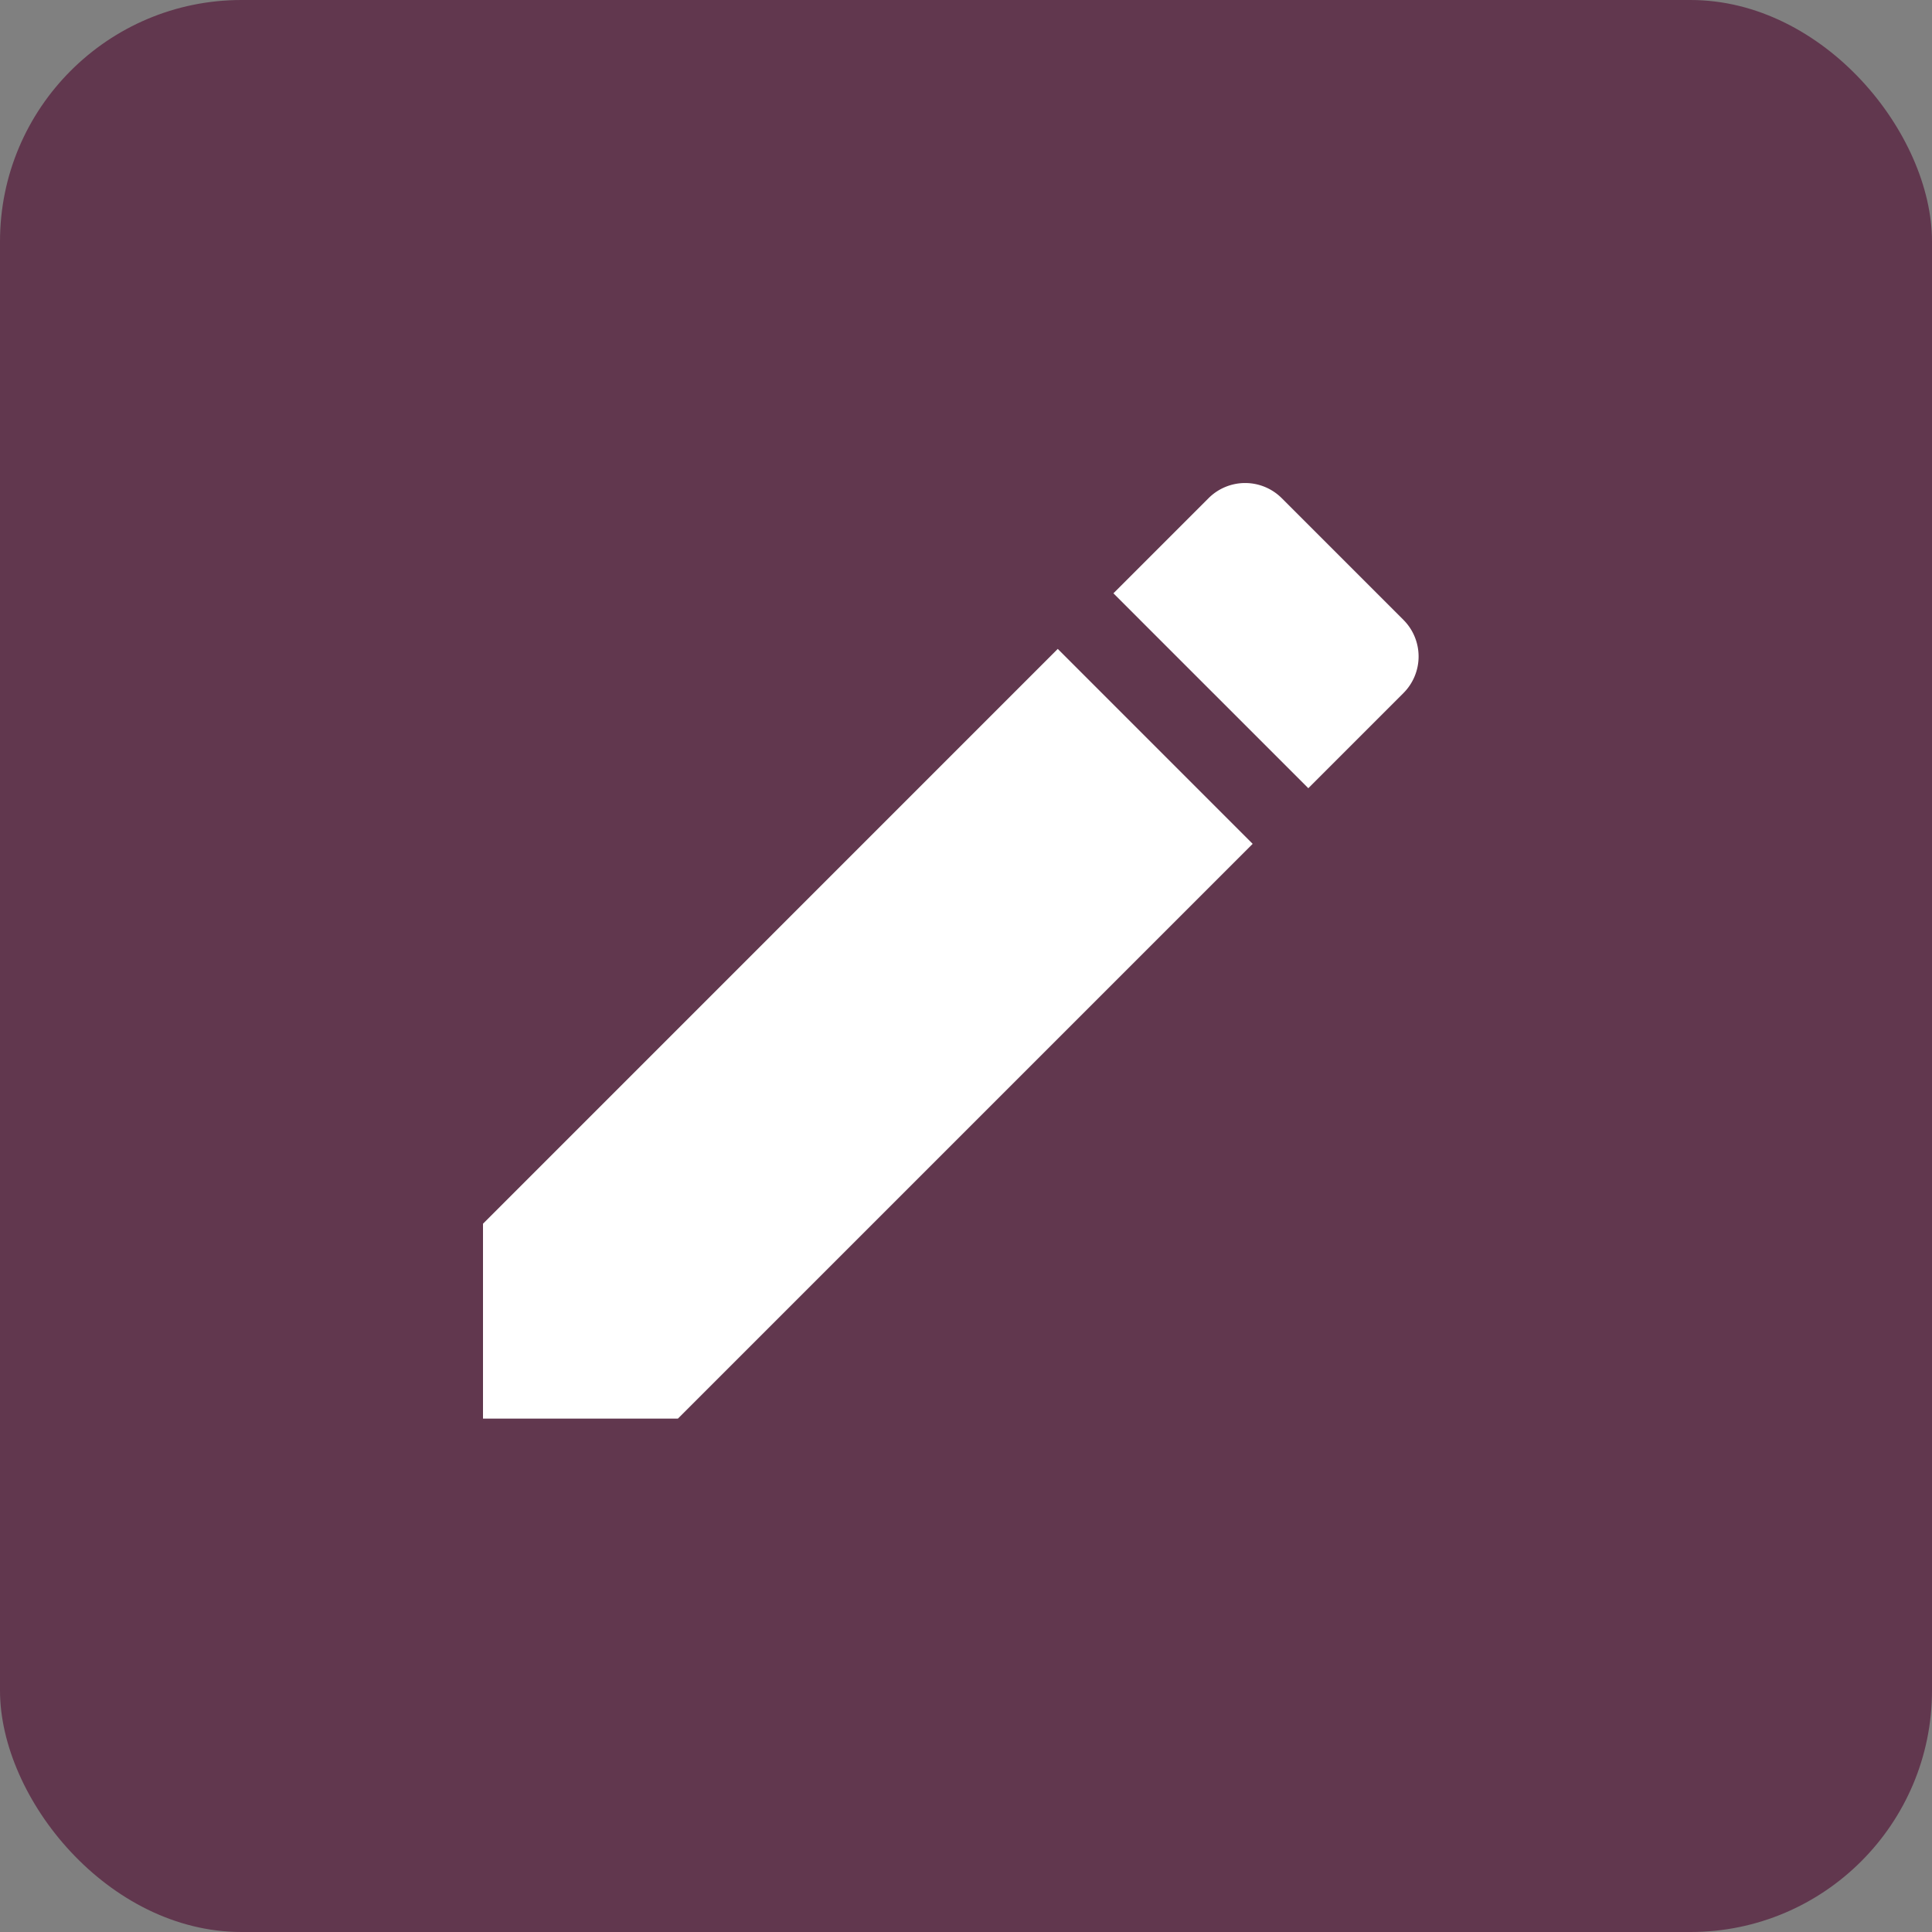 <svg xmlns="http://www.w3.org/2000/svg" width="40" height="40" viewBox="0 0 40 40">
  <rect x="0" y="0" width="40" height="40" fill="#808080" stroke="none"/>
  <g id="Groupe_857" data-name="Groupe 857" transform="translate(-1077 -408.5)">
    <rect id="Rectangle_565" data-name="Rectangle 565" width="40" height="40" rx="5" transform="translate(1077 408.5)" fill="#61374e"/>
    <path id="Icon_material-edit" data-name="Icon material-edit" d="M4.5,19.832v4.035H8.535l11.9-11.9L16.4,7.931ZM23.556,8.846a1.072,1.072,0,0,0,0-1.517L21.038,4.811a1.072,1.072,0,0,0-1.517,0L17.552,6.78l4.035,4.035Z" transform="translate(1082.5 414.004)" fill="#fff"/>
  </g>
</svg>
